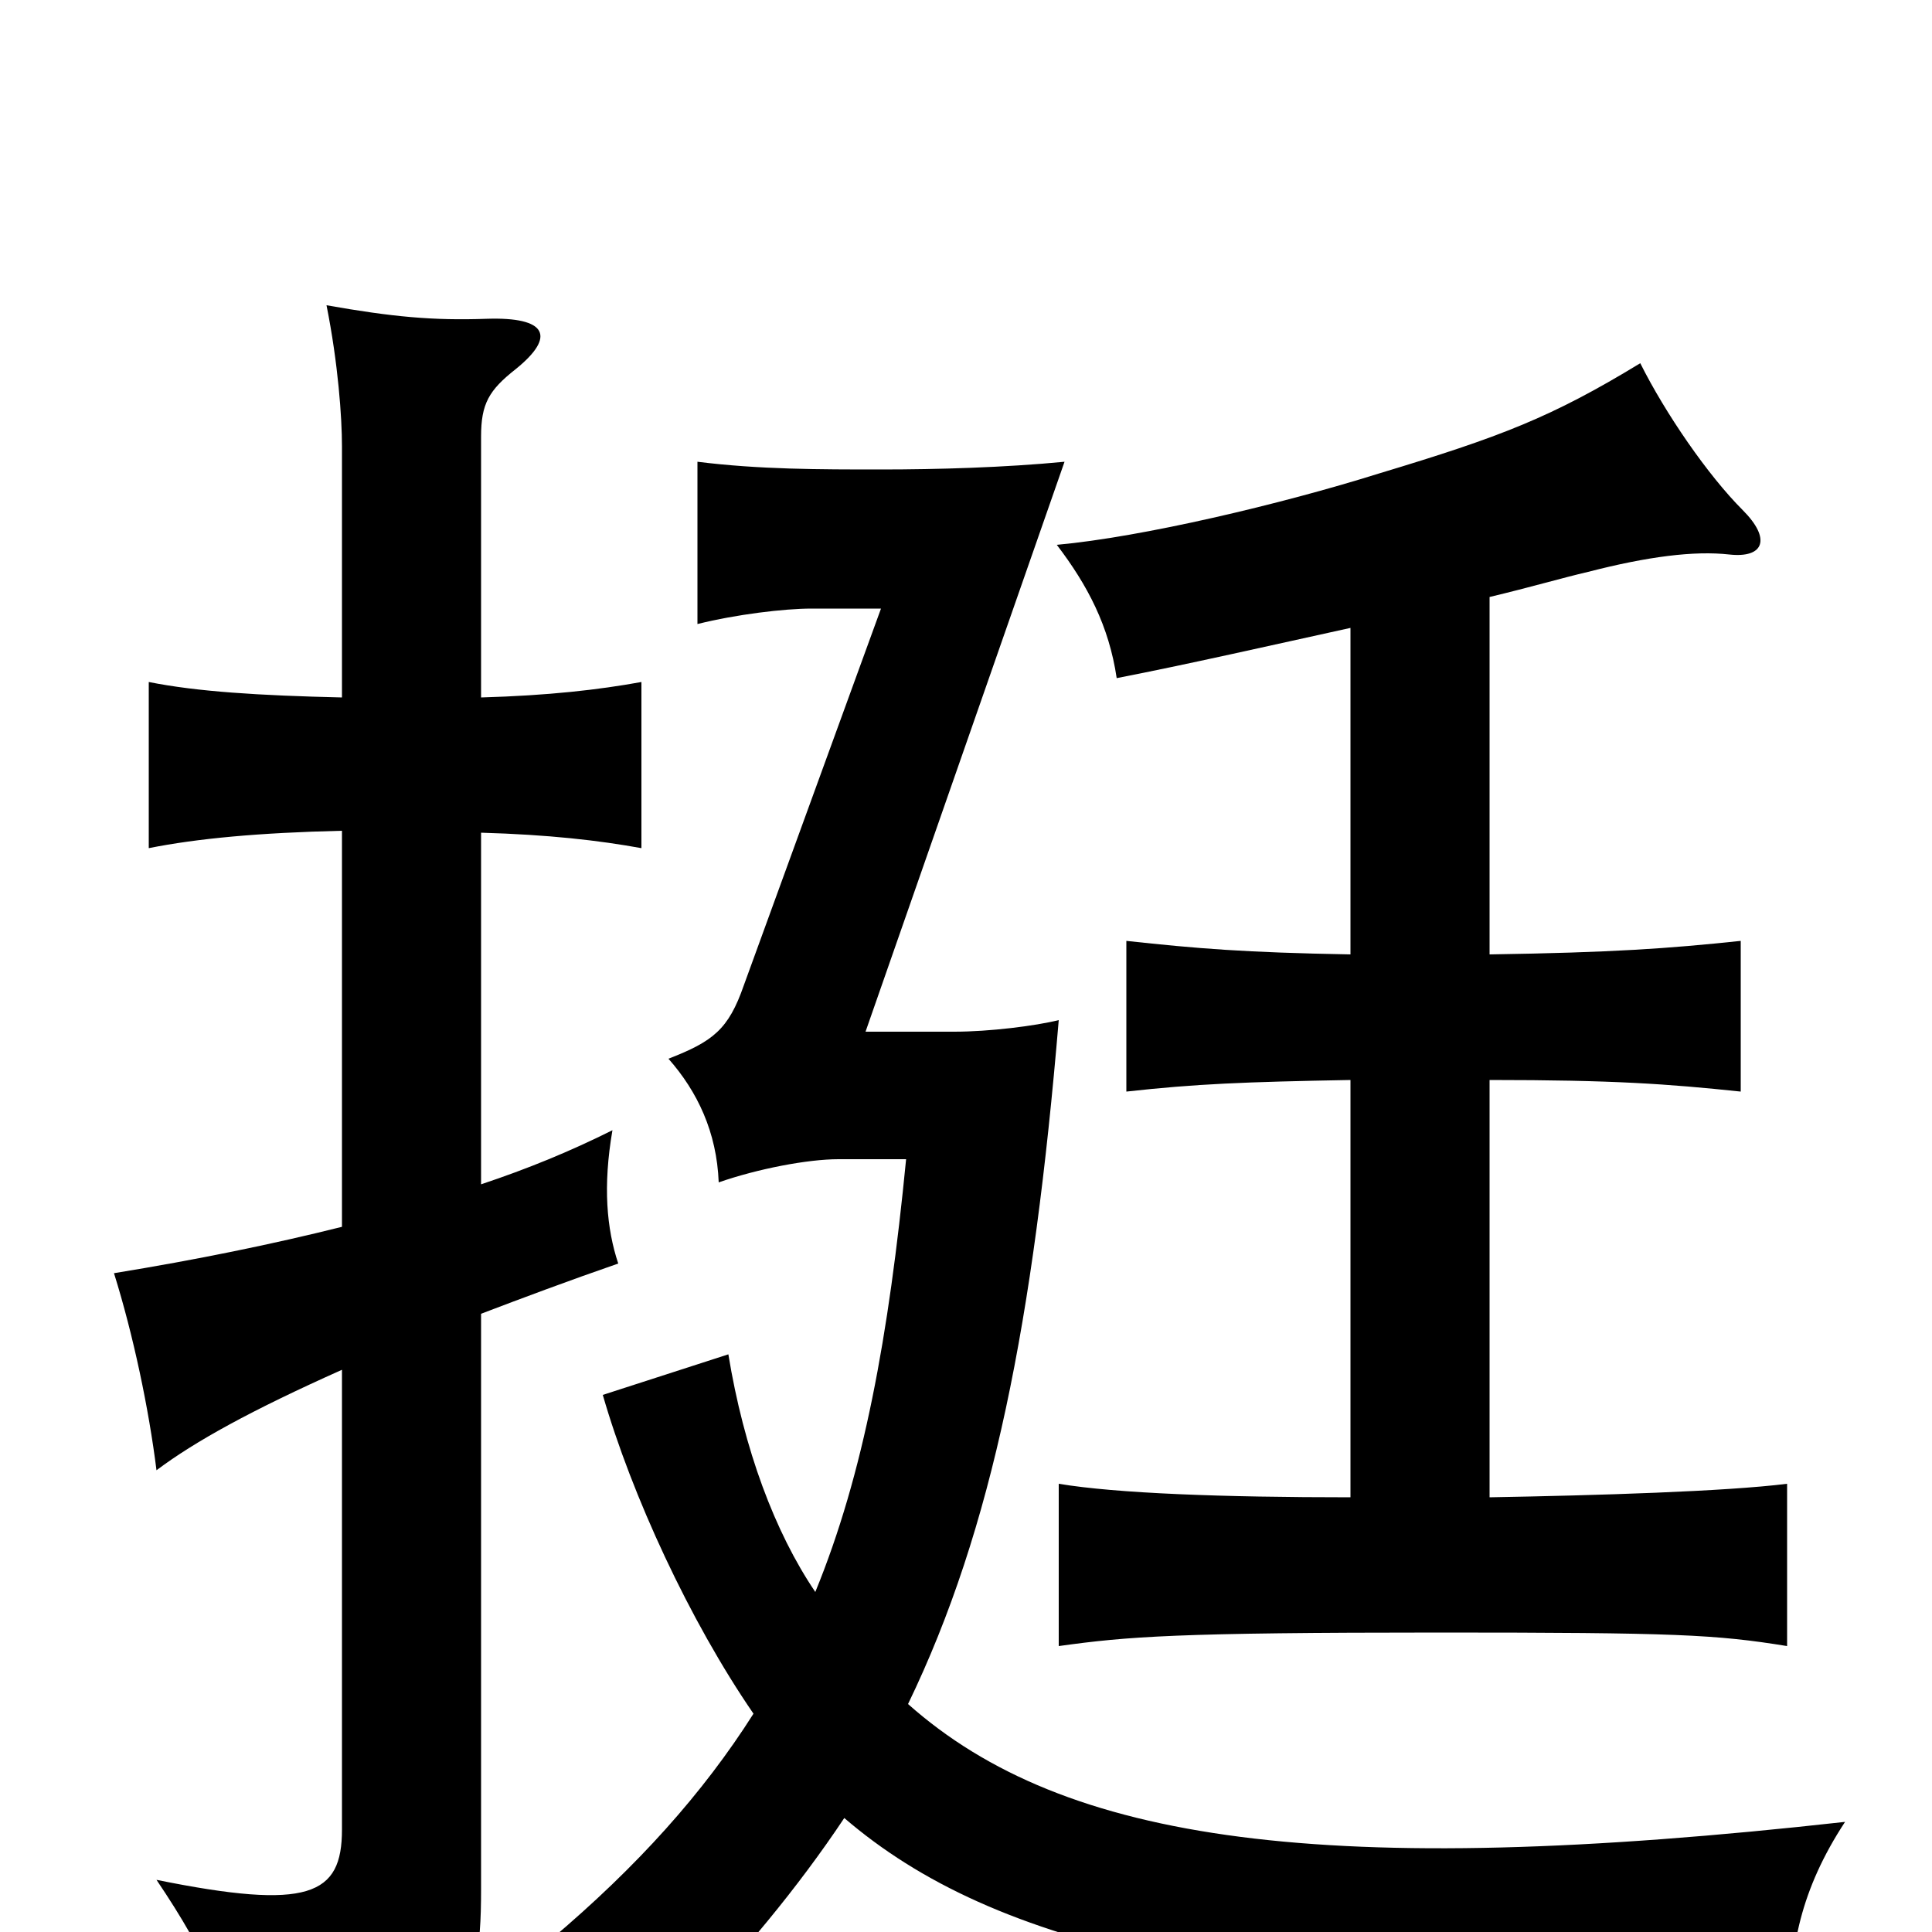 <svg xmlns="http://www.w3.org/2000/svg" viewBox="0 -1000 1000 1000">
	<path fill="#000000" d="M177 -365C141 -356 102 -348 59 -341C69 -309 77 -271 81 -239C101 -254 130 -270 177 -291V-53C177 -19 160 -11 81 -27C108 13 118 38 122 70C239 55 249 41 249 -22V-320C270 -328 294 -337 320 -346C314 -364 312 -386 317 -415C295 -404 273 -395 249 -387V-569C284 -568 310 -565 332 -561V-647C310 -643 284 -640 249 -639V-774C249 -791 253 -798 267 -809C288 -826 283 -836 252 -835C224 -834 203 -836 169 -842C175 -812 177 -784 177 -769V-639C134 -640 102 -642 77 -647V-561C102 -566 134 -569 177 -570ZM771 -225V-441C835 -441 863 -439 901 -435V-513C863 -509 835 -507 771 -506V-691C792 -696 809 -701 822 -704C853 -712 877 -715 895 -713C913 -711 917 -721 902 -736C884 -754 862 -786 849 -812C803 -784 777 -774 714 -755C663 -739 591 -722 547 -718C563 -697 574 -676 578 -649C614 -656 658 -666 699 -675V-506C644 -507 620 -509 583 -513V-435C619 -439 644 -440 699 -441V-225C633 -225 578 -227 548 -232V-148C584 -153 609 -155 745 -155C867 -155 888 -154 925 -148V-232C893 -228 827 -226 771 -225ZM422 -176C401 -207 385 -250 377 -299L312 -278C327 -226 357 -161 390 -113C364 -72 330 -34 285 4C309 12 333 29 350 47C384 12 413 -23 437 -59C515 8 641 37 927 42C926 9 932 -22 955 -57C686 -27 551 -46 470 -118C514 -209 535 -317 548 -472C536 -469 512 -466 494 -466H448L551 -761C520 -758 485 -757 456 -757C424 -757 393 -757 361 -761V-677C381 -682 406 -685 420 -685H456L385 -490C377 -467 369 -461 346 -452C361 -435 371 -414 372 -388C392 -395 418 -400 434 -400H469C460 -308 447 -237 422 -176Z"/>
</svg>